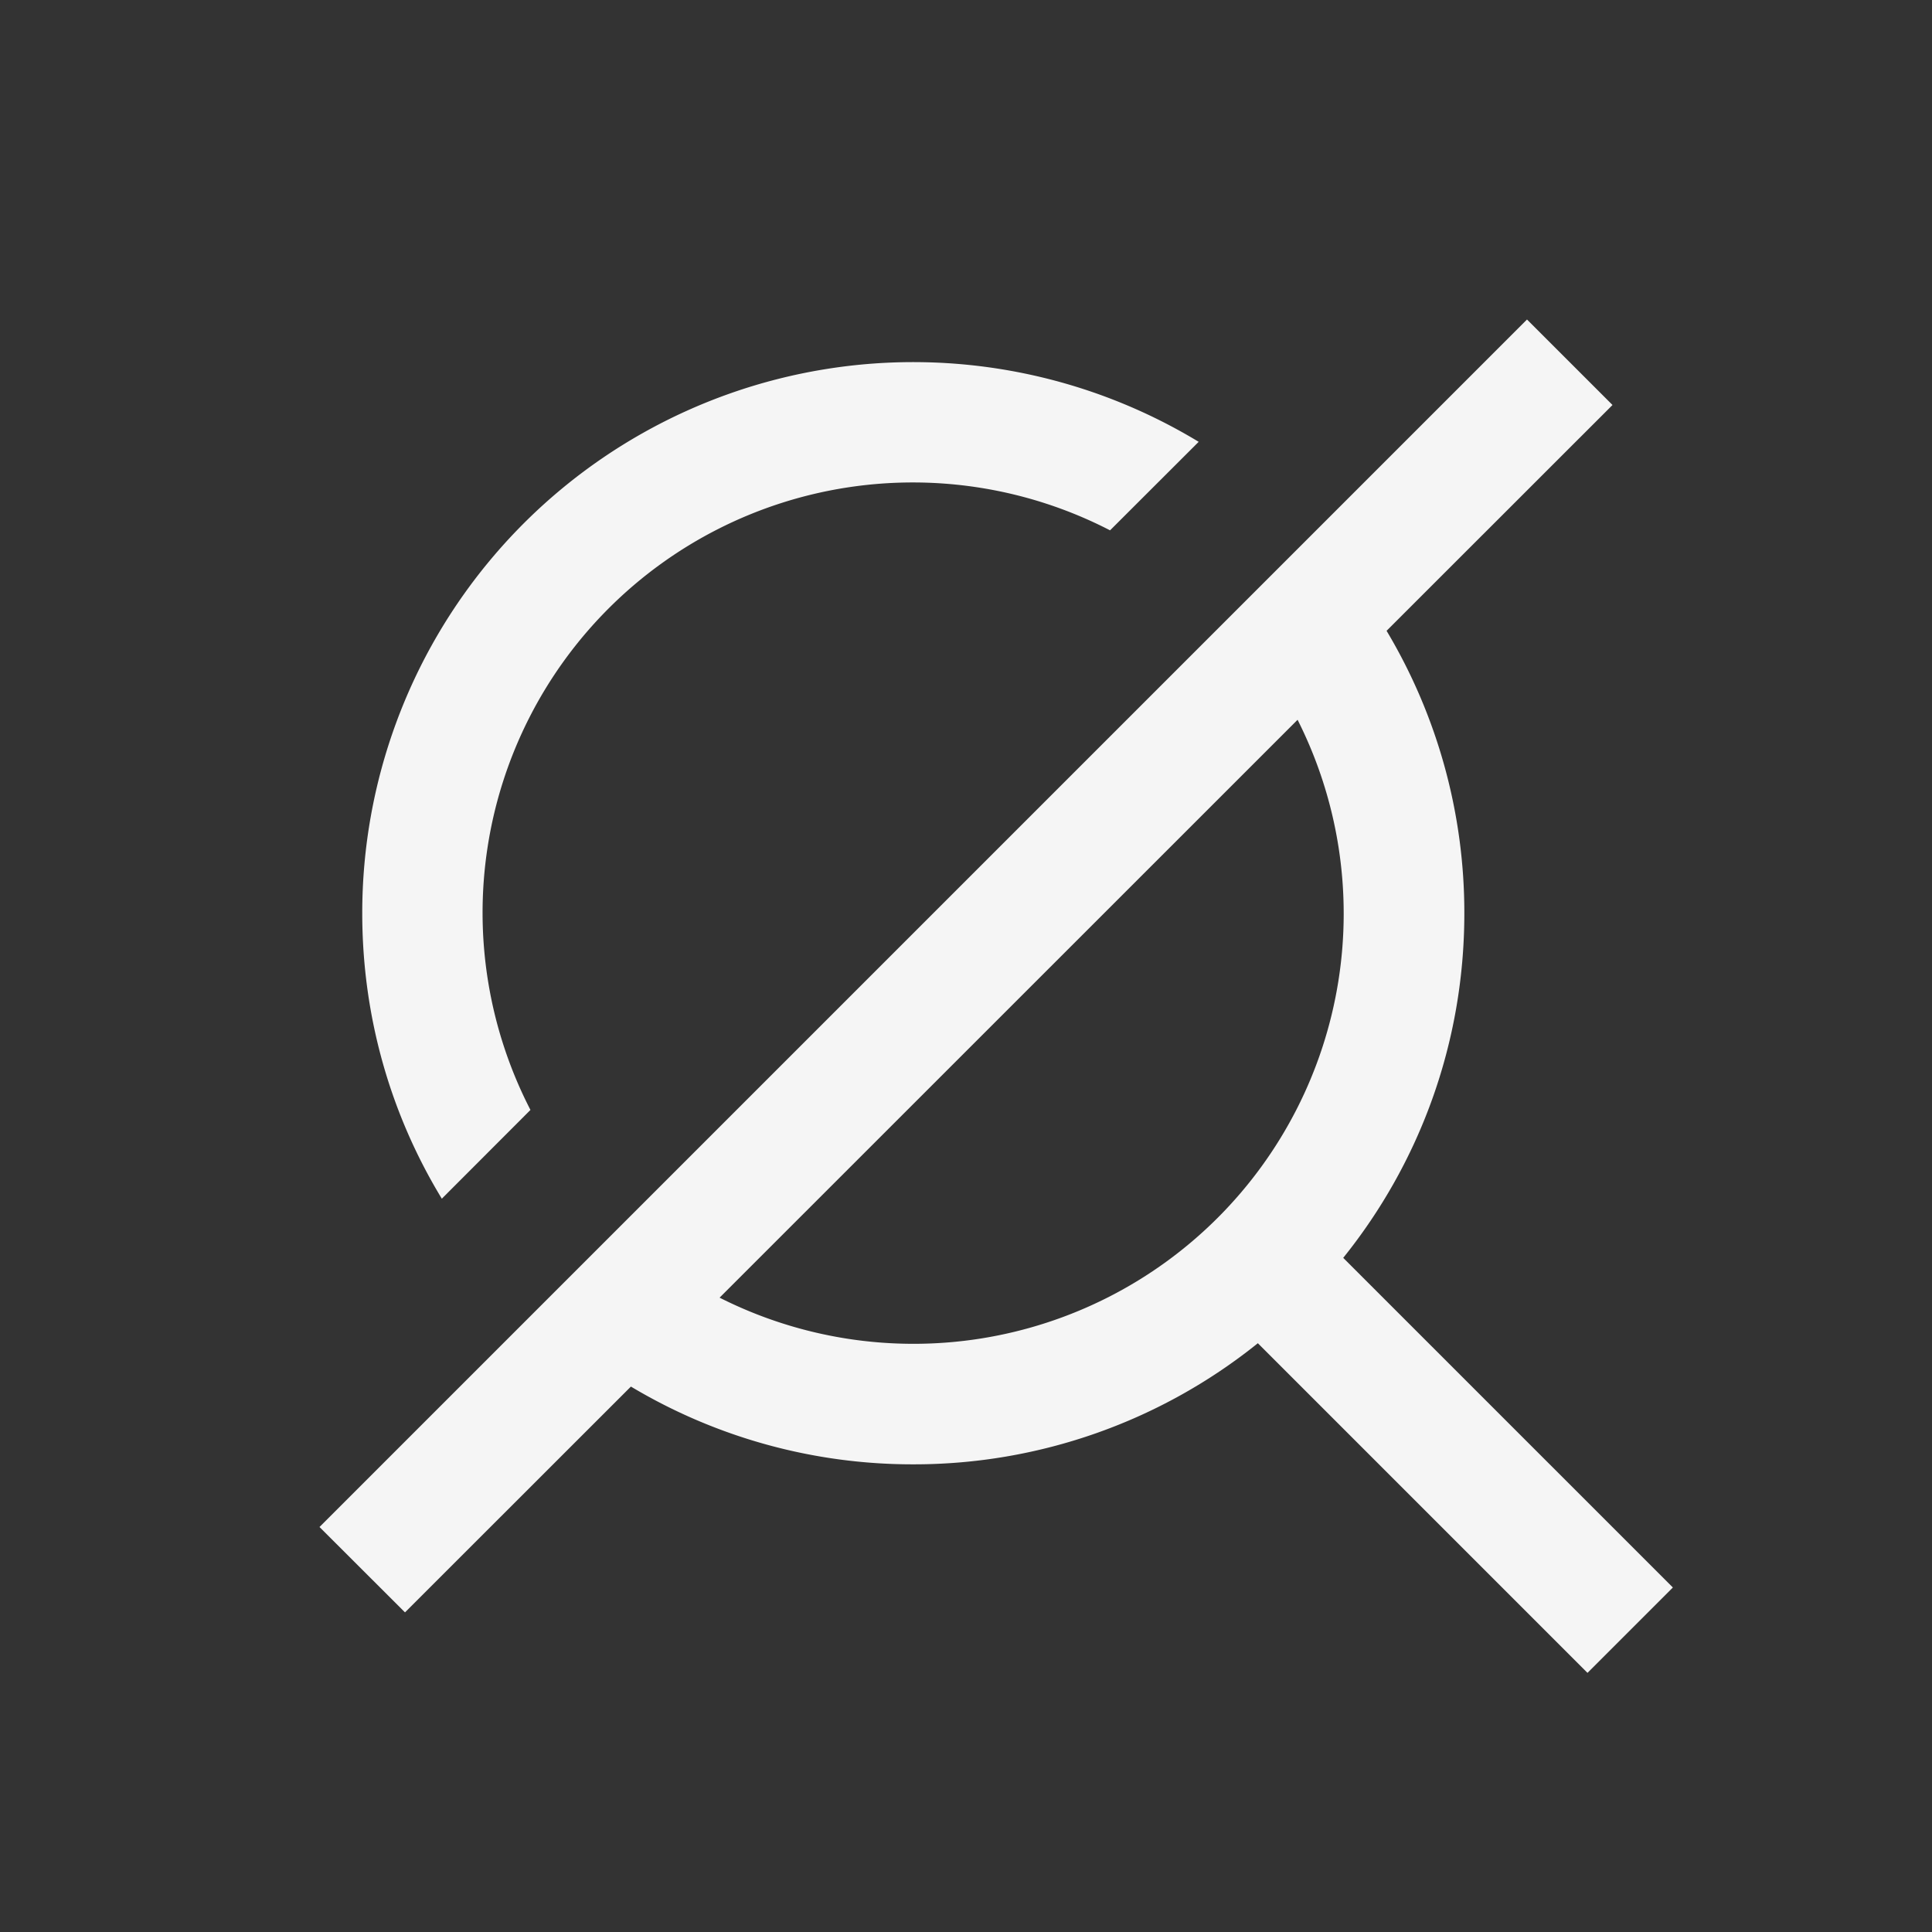 <svg xmlns="http://www.w3.org/2000/svg" width="16" height="16" fill="none" viewBox="0 0 16 16">
  <rect x="0" y="0" width="16" height="16" fill="#333333" stroke="none"/>
  <path fill="#F5F5F5" fill-rule="evenodd" d="m5.225 11.483-1.871 1.87-.708-.707 10-10 .708.708-1.871 1.87a4.55 4.55 0 0 1 .644 2.34c0 1.08-.375 2.072-1.003 2.853l2.73 2.73-.707.707-2.73-2.73a4.544 4.544 0 0 1-2.854 1.003 4.543 4.543 0 0 1-2.338-.644Zm.735-.736a3.563 3.563 0 0 0 4.786-4.786L5.96 10.746Z" clip-rule="evenodd"/>
  <path fill="#F5F5F5" d="M3 7.563c0 .866.24 1.675.659 2.364l.734-.735a3.563 3.563 0 0 1 4.8-4.8l.734-.733A4.563 4.563 0 0 0 3 7.563Z"/>
</svg>
